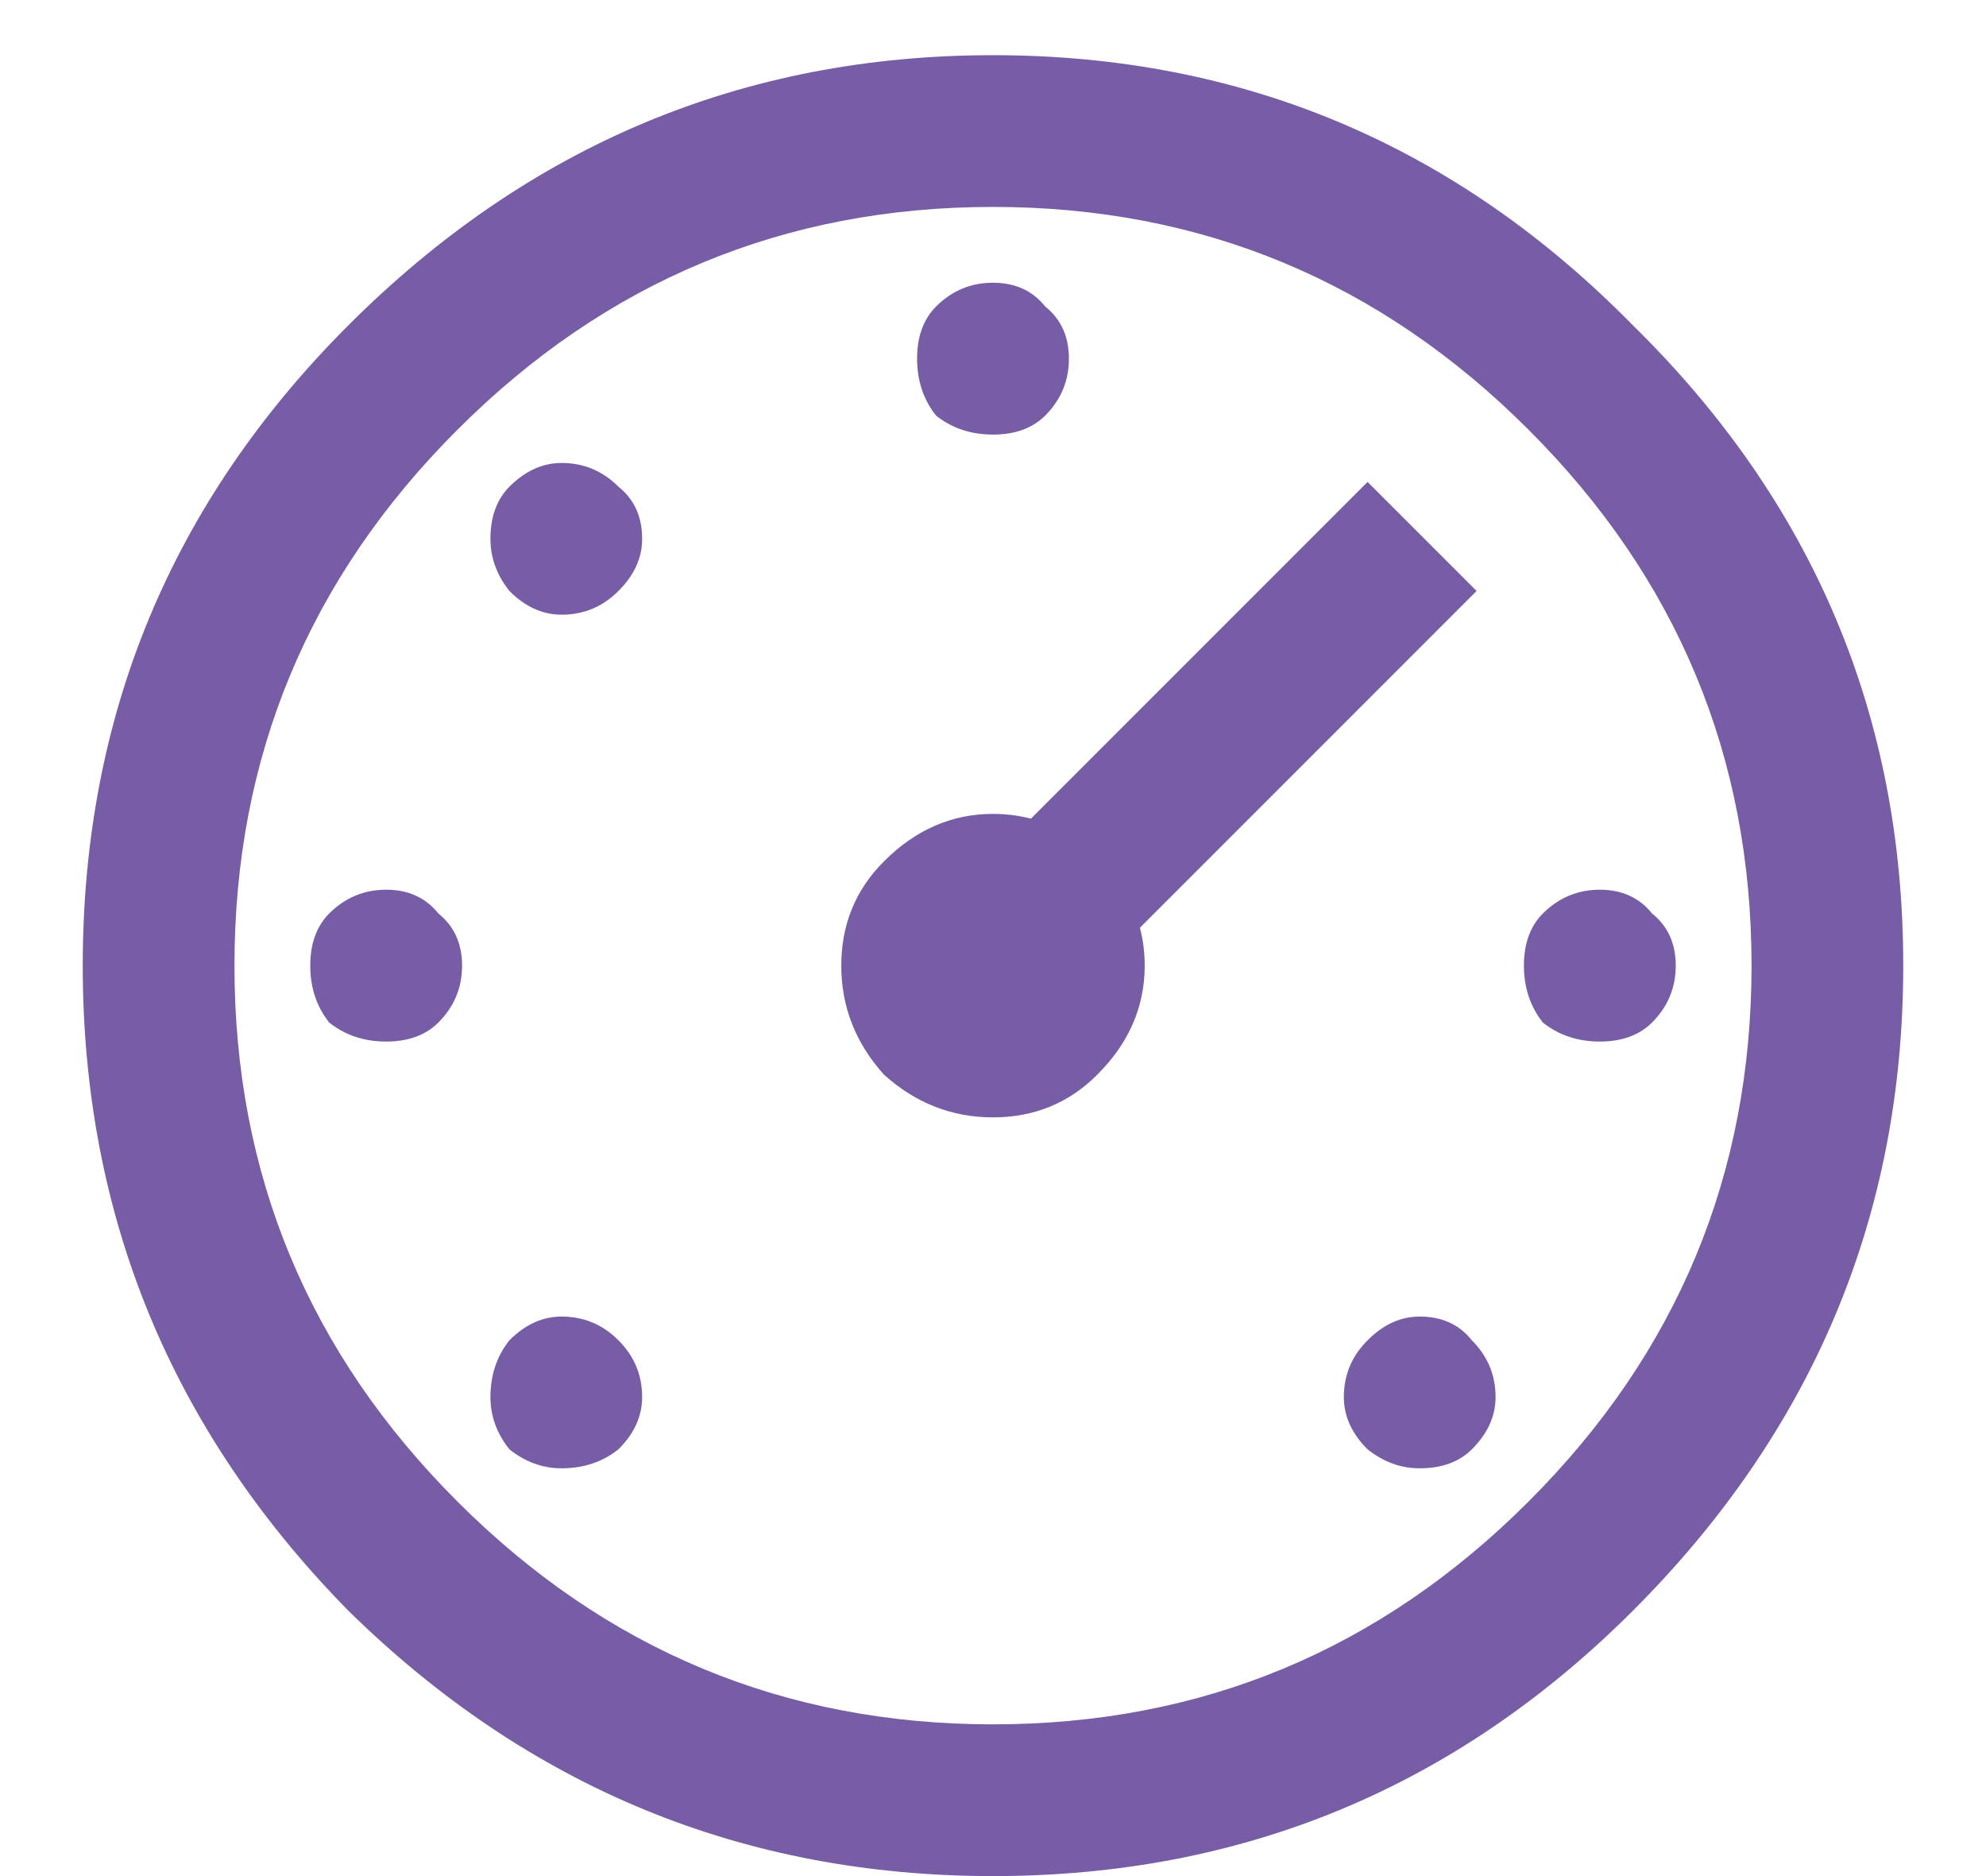 <svg width="18" height="17" viewBox="0 0 18 17" fill="none" xmlns="http://www.w3.org/2000/svg">
<path d="M3.156 2.949C4.789 1.316 6.737 0.5 9 0.5C11.263 0.5 13.197 1.316 14.801 2.949C16.434 4.553 17.25 6.487 17.25 8.75C17.25 11.013 16.434 12.961 14.801 14.594C13.197 16.198 11.263 17 9 17C6.737 17 4.789 16.198 3.156 14.594C1.552 12.961 0.75 11.013 0.75 8.75C0.75 6.487 1.552 4.553 3.156 2.949ZM13.855 3.895C12.509 2.548 10.891 1.875 9 1.875C7.109 1.875 5.491 2.548 4.145 3.895C2.798 5.241 2.125 6.859 2.125 8.75C2.125 10.641 2.798 12.259 4.145 13.605C5.491 14.952 7.109 15.625 9 15.625C10.891 15.625 12.509 14.952 13.855 13.605C15.202 12.259 15.875 10.641 15.875 8.75C15.875 6.859 15.202 5.241 13.855 3.895ZM8.484 2.777C8.628 2.634 8.799 2.562 9 2.562C9.201 2.562 9.358 2.634 9.473 2.777C9.616 2.892 9.688 3.049 9.688 3.25C9.688 3.451 9.616 3.622 9.473 3.766C9.358 3.88 9.201 3.938 9 3.938C8.799 3.938 8.628 3.88 8.484 3.766C8.37 3.622 8.312 3.451 8.312 3.25C8.312 3.049 8.37 2.892 8.484 2.777ZM4.617 4.41C4.76 4.267 4.918 4.195 5.09 4.195C5.29 4.195 5.462 4.267 5.605 4.41C5.749 4.525 5.82 4.682 5.82 4.883C5.82 5.055 5.749 5.212 5.605 5.355C5.462 5.499 5.29 5.57 5.09 5.57C4.918 5.57 4.76 5.499 4.617 5.355C4.503 5.212 4.445 5.055 4.445 4.883C4.445 4.682 4.503 4.525 4.617 4.41ZM12.395 4.367L13.383 5.355L10.332 8.406C10.361 8.521 10.375 8.635 10.375 8.75C10.375 9.122 10.232 9.452 9.945 9.738C9.688 9.996 9.372 10.125 9 10.125C8.628 10.125 8.298 9.996 8.012 9.738C7.754 9.452 7.625 9.122 7.625 8.75C7.625 8.378 7.754 8.062 8.012 7.805C8.298 7.518 8.628 7.375 9 7.375C9.115 7.375 9.229 7.389 9.344 7.418L12.395 4.367ZM2.984 8.277C3.128 8.134 3.299 8.062 3.5 8.062C3.701 8.062 3.858 8.134 3.973 8.277C4.116 8.392 4.188 8.549 4.188 8.75C4.188 8.951 4.116 9.122 3.973 9.266C3.858 9.38 3.701 9.438 3.5 9.438C3.299 9.438 3.128 9.38 2.984 9.266C2.87 9.122 2.812 8.951 2.812 8.75C2.812 8.549 2.87 8.392 2.984 8.277ZM13.984 8.277C14.128 8.134 14.3 8.062 14.5 8.062C14.7 8.062 14.858 8.134 14.973 8.277C15.116 8.392 15.188 8.549 15.188 8.75C15.188 8.951 15.116 9.122 14.973 9.266C14.858 9.38 14.7 9.438 14.5 9.438C14.3 9.438 14.128 9.38 13.984 9.266C13.87 9.122 13.812 8.951 13.812 8.75C13.812 8.549 13.87 8.392 13.984 8.277ZM4.617 12.145C4.76 12.001 4.918 11.93 5.09 11.93C5.29 11.93 5.462 12.001 5.605 12.145C5.749 12.288 5.82 12.46 5.82 12.66C5.82 12.832 5.749 12.99 5.605 13.133C5.462 13.247 5.29 13.305 5.09 13.305C4.918 13.305 4.76 13.247 4.617 13.133C4.503 12.99 4.445 12.832 4.445 12.66C4.445 12.46 4.503 12.288 4.617 12.145ZM12.395 12.145C12.538 12.001 12.695 11.93 12.867 11.93C13.068 11.93 13.225 12.001 13.34 12.145C13.483 12.288 13.555 12.46 13.555 12.66C13.555 12.832 13.483 12.99 13.34 13.133C13.225 13.247 13.068 13.305 12.867 13.305C12.695 13.305 12.538 13.247 12.395 13.133C12.251 12.99 12.18 12.832 12.18 12.66C12.18 12.46 12.251 12.288 12.395 12.145Z" fill="#775DA6"/>
</svg>
